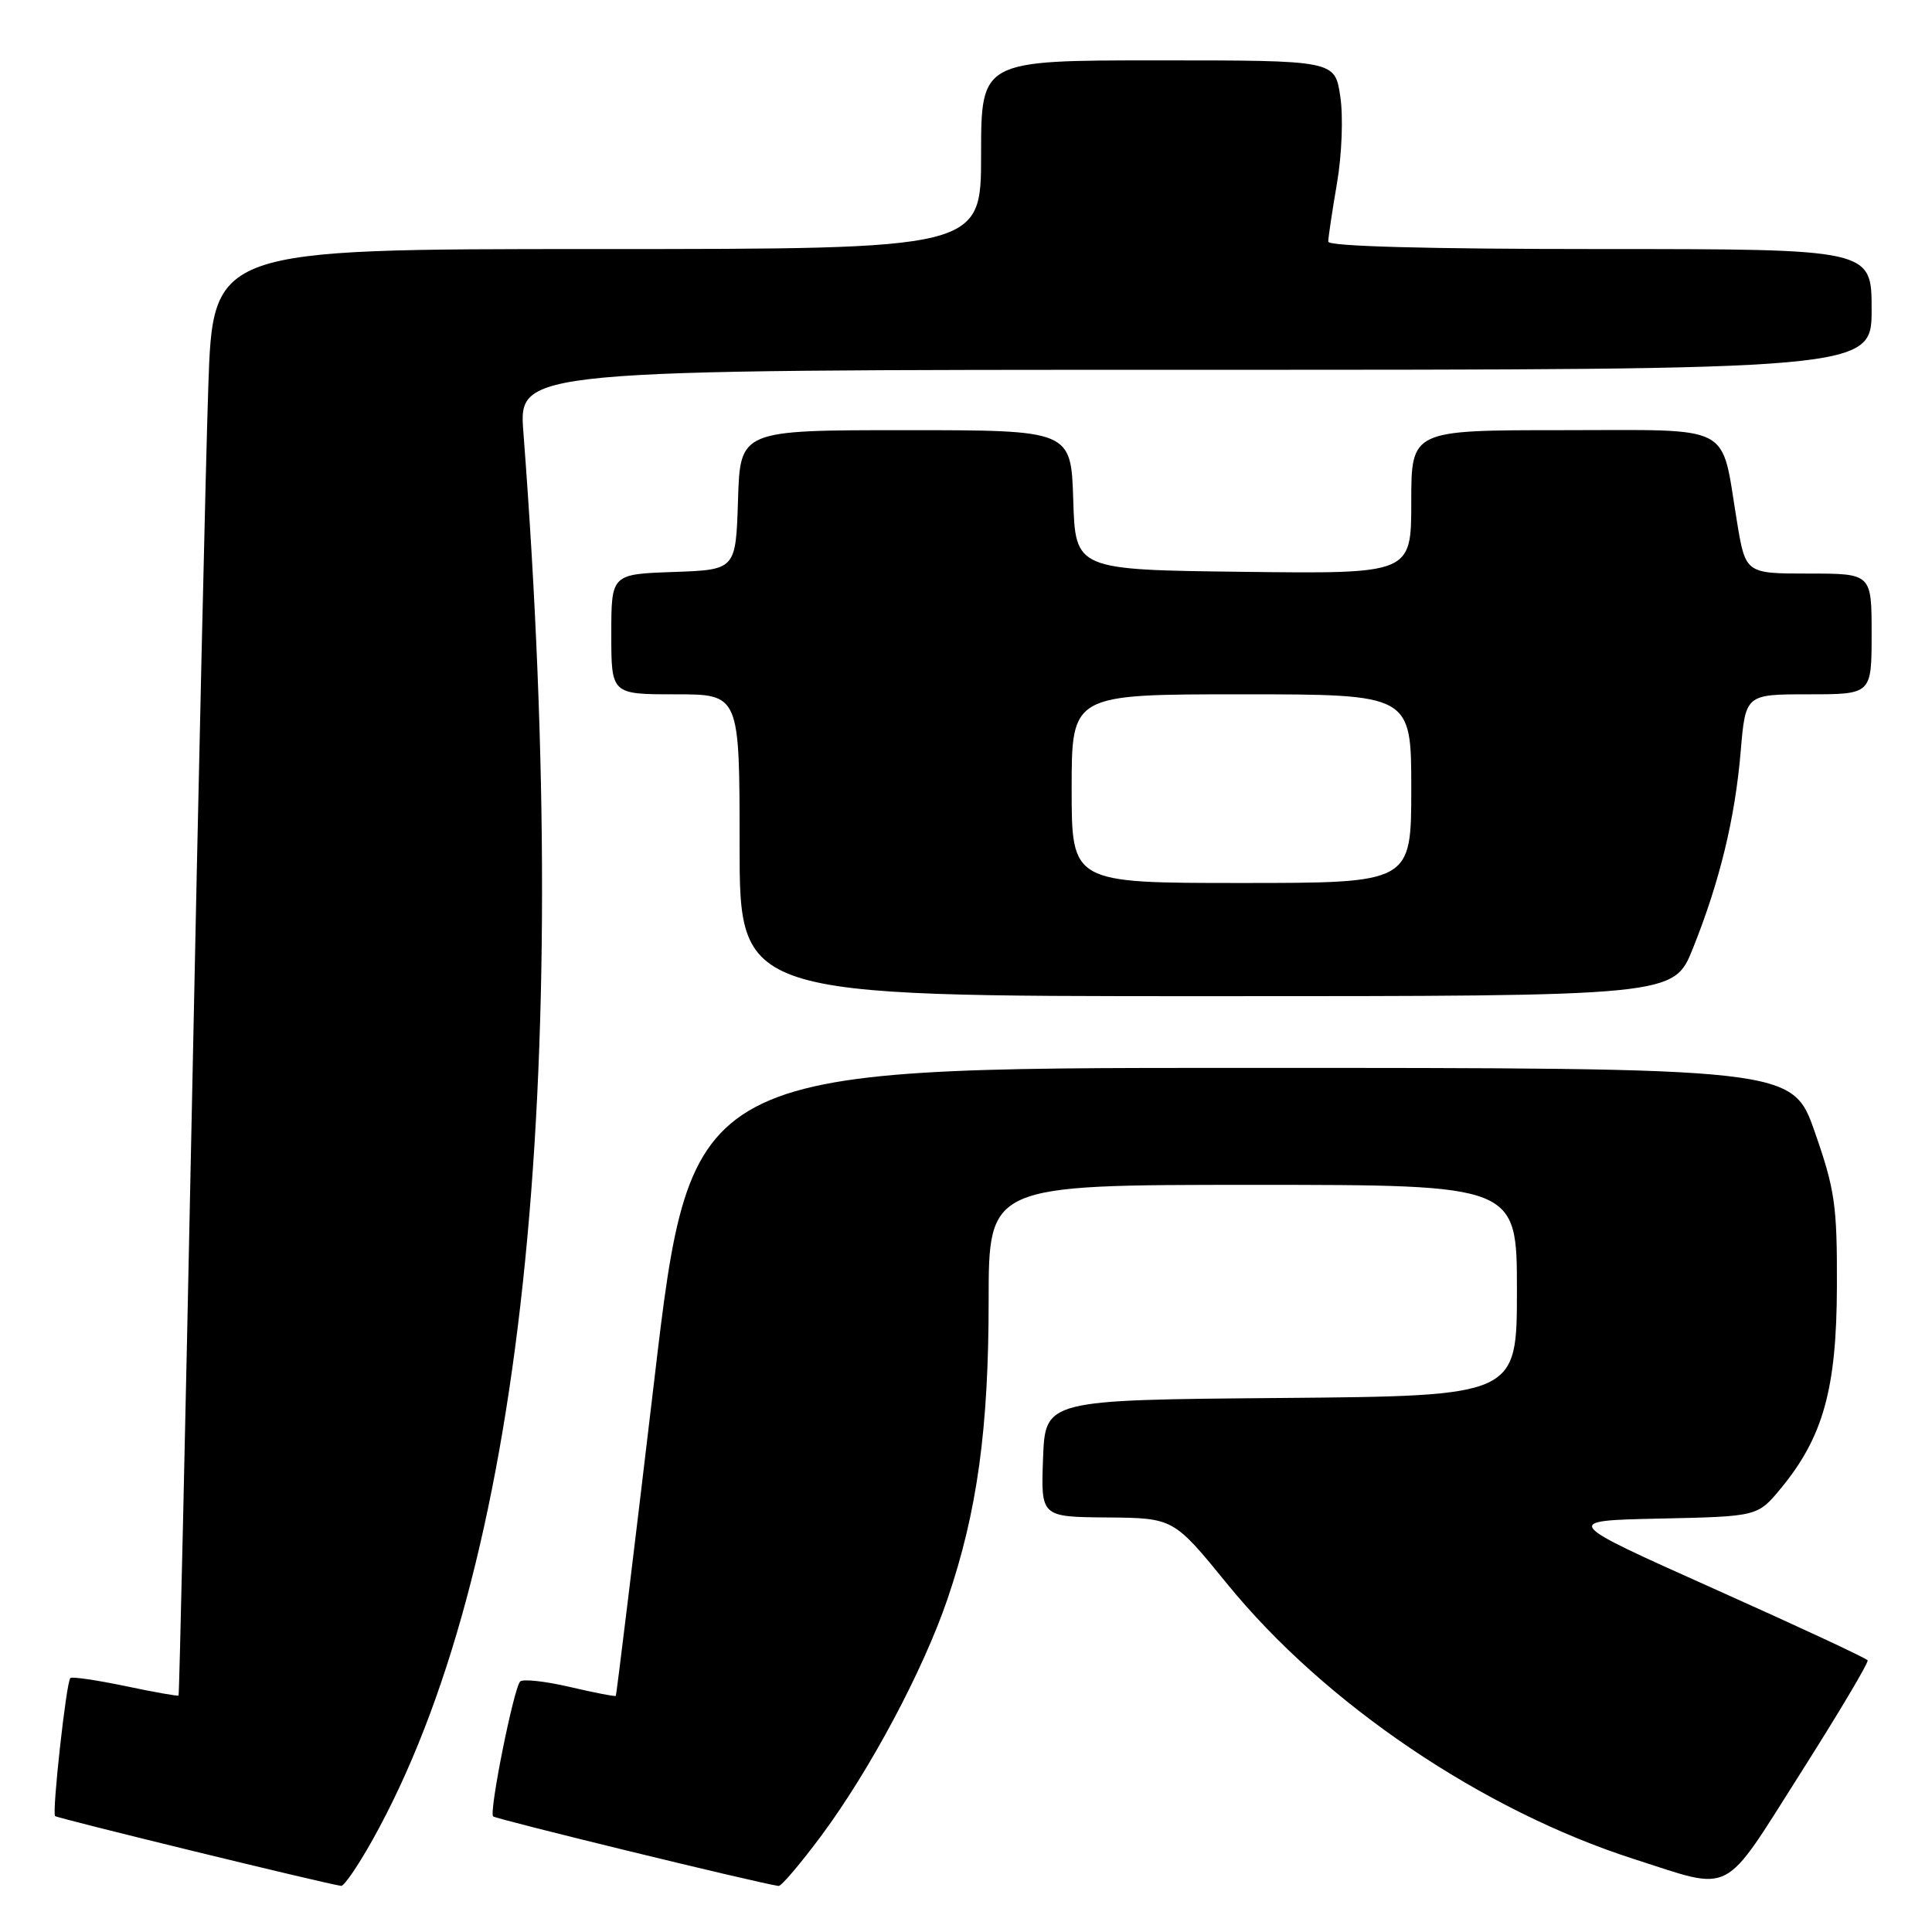 <?xml version="1.0" encoding="UTF-8" standalone="no"?>
<!DOCTYPE svg PUBLIC "-//W3C//DTD SVG 1.1//EN" "http://www.w3.org/Graphics/SVG/1.1/DTD/svg11.dtd" >
<svg xmlns="http://www.w3.org/2000/svg" xmlns:xlink="http://www.w3.org/1999/xlink" version="1.1" viewBox="0 0 256 256">
 <g >
 <path fill="currentColor"
d=" M 49.39 243.75 C 69.18 208.28 76.01 144.49 69.35 57.25 C 68.72 49.00 68.72 49.00 158.36 49.00 C 248.00 49.00 248.00 49.00 248.00 41.00 C 248.00 33.00 248.00 33.00 212.00 33.00 C 189.12 33.00 176.00 32.64 176.00 32.02 C 176.00 31.48 176.52 27.99 177.16 24.27 C 177.81 20.46 178.00 15.42 177.59 12.75 C 176.88 8.00 176.88 8.00 153.44 8.00 C 130.00 8.00 130.00 8.00 130.00 20.50 C 130.00 33.00 130.00 33.00 79.11 33.00 C 28.22 33.00 28.22 33.00 27.60 51.25 C 27.26 61.29 26.28 104.37 25.42 146.99 C 24.55 189.61 23.76 224.57 23.66 224.67 C 23.56 224.77 20.38 224.21 16.59 223.41 C 12.80 222.62 9.53 222.14 9.32 222.35 C 8.78 222.88 6.87 240.21 7.30 240.64 C 7.59 240.93 42.80 249.53 45.20 249.89 C 45.59 249.95 47.47 247.19 49.39 243.75 Z  M 108.88 243.17 C 115.32 234.47 122.33 221.32 125.55 211.87 C 129.48 200.36 131.00 189.31 131.00 172.37 C 131.00 157.00 131.00 157.00 166.00 157.00 C 201.00 157.00 201.00 157.00 201.00 170.99 C 201.00 184.97 201.00 184.97 169.75 185.24 C 138.50 185.50 138.50 185.50 138.21 193.25 C 137.92 201.00 137.92 201.00 146.71 201.07 C 155.50 201.15 155.50 201.15 162.63 209.90 C 175.54 225.76 196.45 239.90 216.50 246.33 C 229.81 250.59 228.08 251.48 238.55 235.00 C 243.61 227.03 247.63 220.28 247.47 220.00 C 247.31 219.72 238.13 215.45 227.07 210.50 C 206.97 201.50 206.97 201.50 219.93 201.22 C 232.90 200.94 232.90 200.94 235.97 197.22 C 241.58 190.43 243.36 184.01 243.40 170.50 C 243.44 159.71 243.14 157.64 240.47 150.00 C 237.50 141.50 237.50 141.50 164.54 141.50 C 91.58 141.50 91.58 141.50 86.68 183.00 C 83.98 205.82 81.69 224.59 81.60 224.71 C 81.50 224.82 78.74 224.29 75.46 223.52 C 72.18 222.76 69.24 222.44 68.91 222.82 C 68.04 223.84 64.78 240.12 65.34 240.68 C 65.72 241.05 100.13 249.45 103.16 249.90 C 103.52 249.96 106.09 246.92 108.88 243.17 Z  M 224.32 125.66 C 227.88 116.79 229.90 108.43 230.65 99.58 C 231.29 92.00 231.29 92.00 239.65 92.00 C 248.00 92.00 248.00 92.00 248.00 84.00 C 248.00 76.00 248.00 76.00 239.65 76.00 C 231.29 76.00 231.29 76.00 230.15 69.07 C 227.98 55.93 230.04 57.00 207.02 57.00 C 187.00 57.00 187.00 57.00 187.00 66.52 C 187.00 76.04 187.00 76.04 164.75 75.77 C 142.50 75.50 142.50 75.50 142.21 66.25 C 141.92 57.00 141.92 57.00 120.00 57.00 C 98.08 57.00 98.08 57.00 97.79 66.25 C 97.50 75.50 97.50 75.50 89.25 75.79 C 81.00 76.08 81.00 76.08 81.00 84.04 C 81.00 92.00 81.00 92.00 89.50 92.00 C 98.00 92.00 98.00 92.00 98.00 112.00 C 98.00 132.00 98.00 132.00 159.89 132.00 C 221.79 132.00 221.79 132.00 224.32 125.66 Z  M 142.00 104.50 C 142.00 92.00 142.00 92.00 164.50 92.00 C 187.00 92.00 187.00 92.00 187.00 104.50 C 187.00 117.00 187.00 117.00 164.50 117.00 C 142.00 117.00 142.00 117.00 142.00 104.50 Z "/>
</g>
</svg>